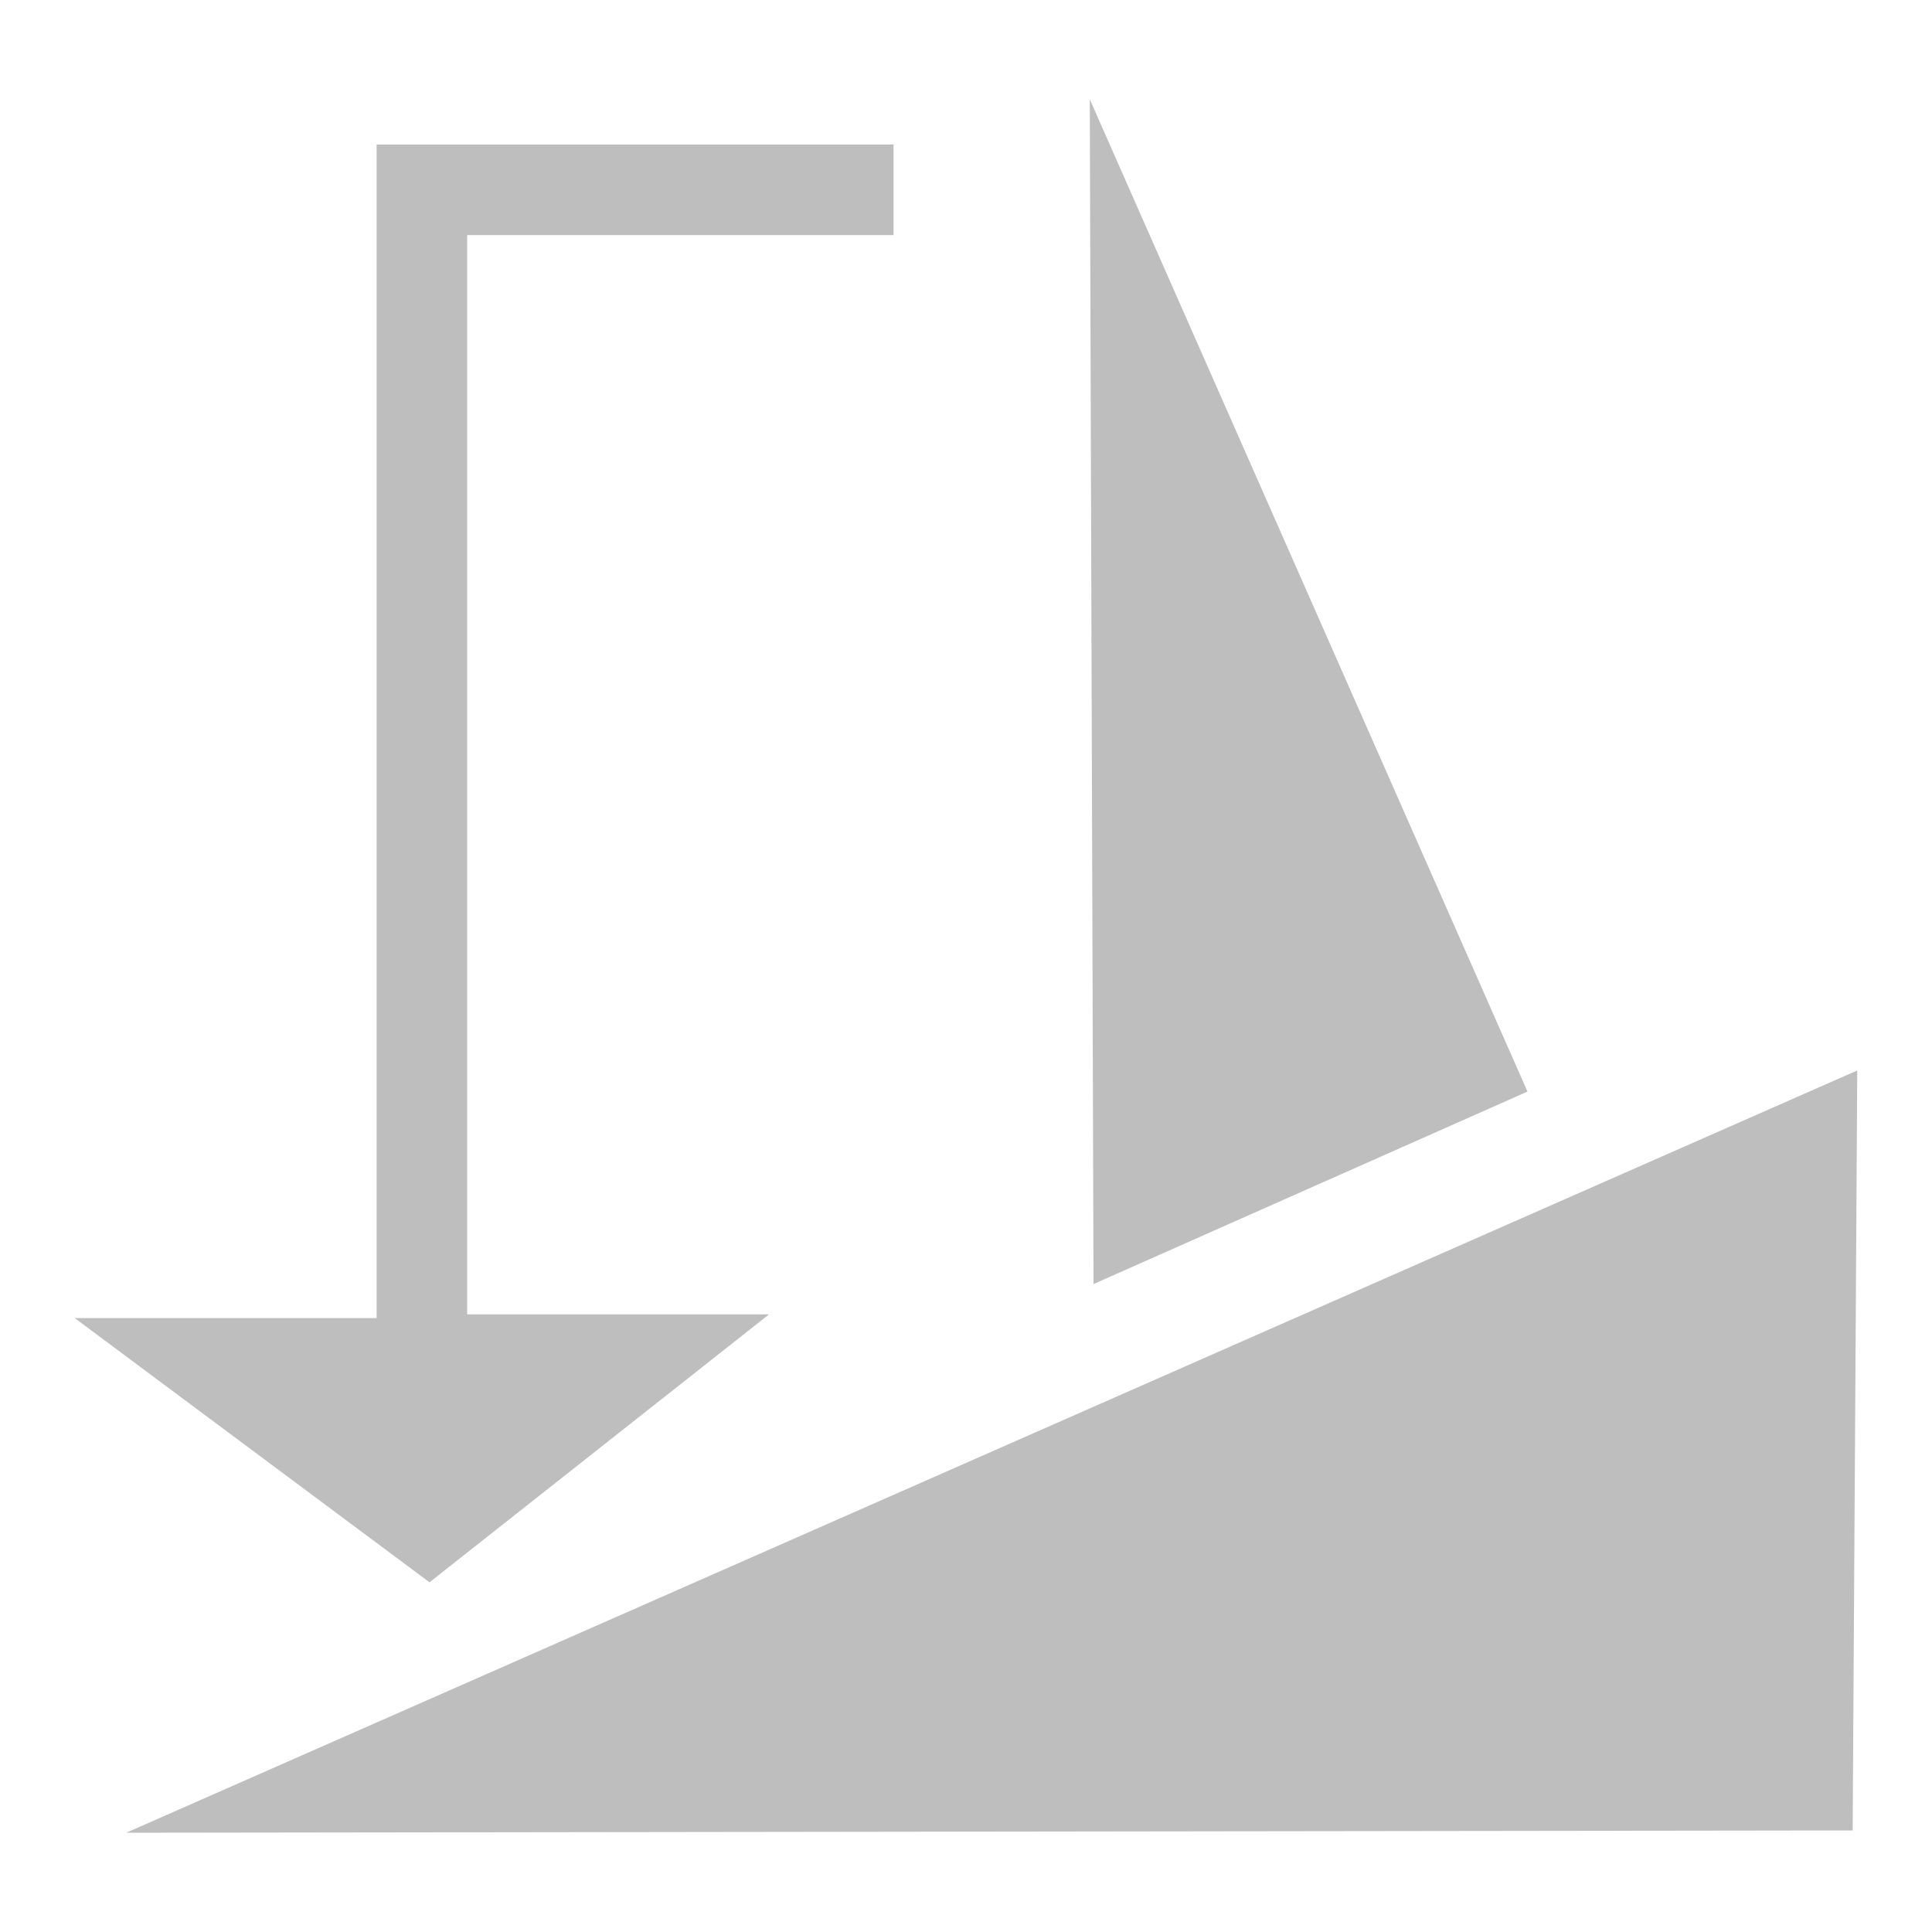 <svg height="16" width="16" xmlns="http://www.w3.org/2000/svg"><g fill="#bebebe" transform="translate(.213 -.084)"><path d="m15.13 15.243.038-6.294-14.336 6.313z"/><path d="m8.812.906.031 9.812 3.594-1.594z"/><path d="m2.906 1.281v.75 8.969h-2.5l2.938 2.188 2.812-2.219h-2.5v-8.938h3.531v-.75h-3.531z"/></g></svg>